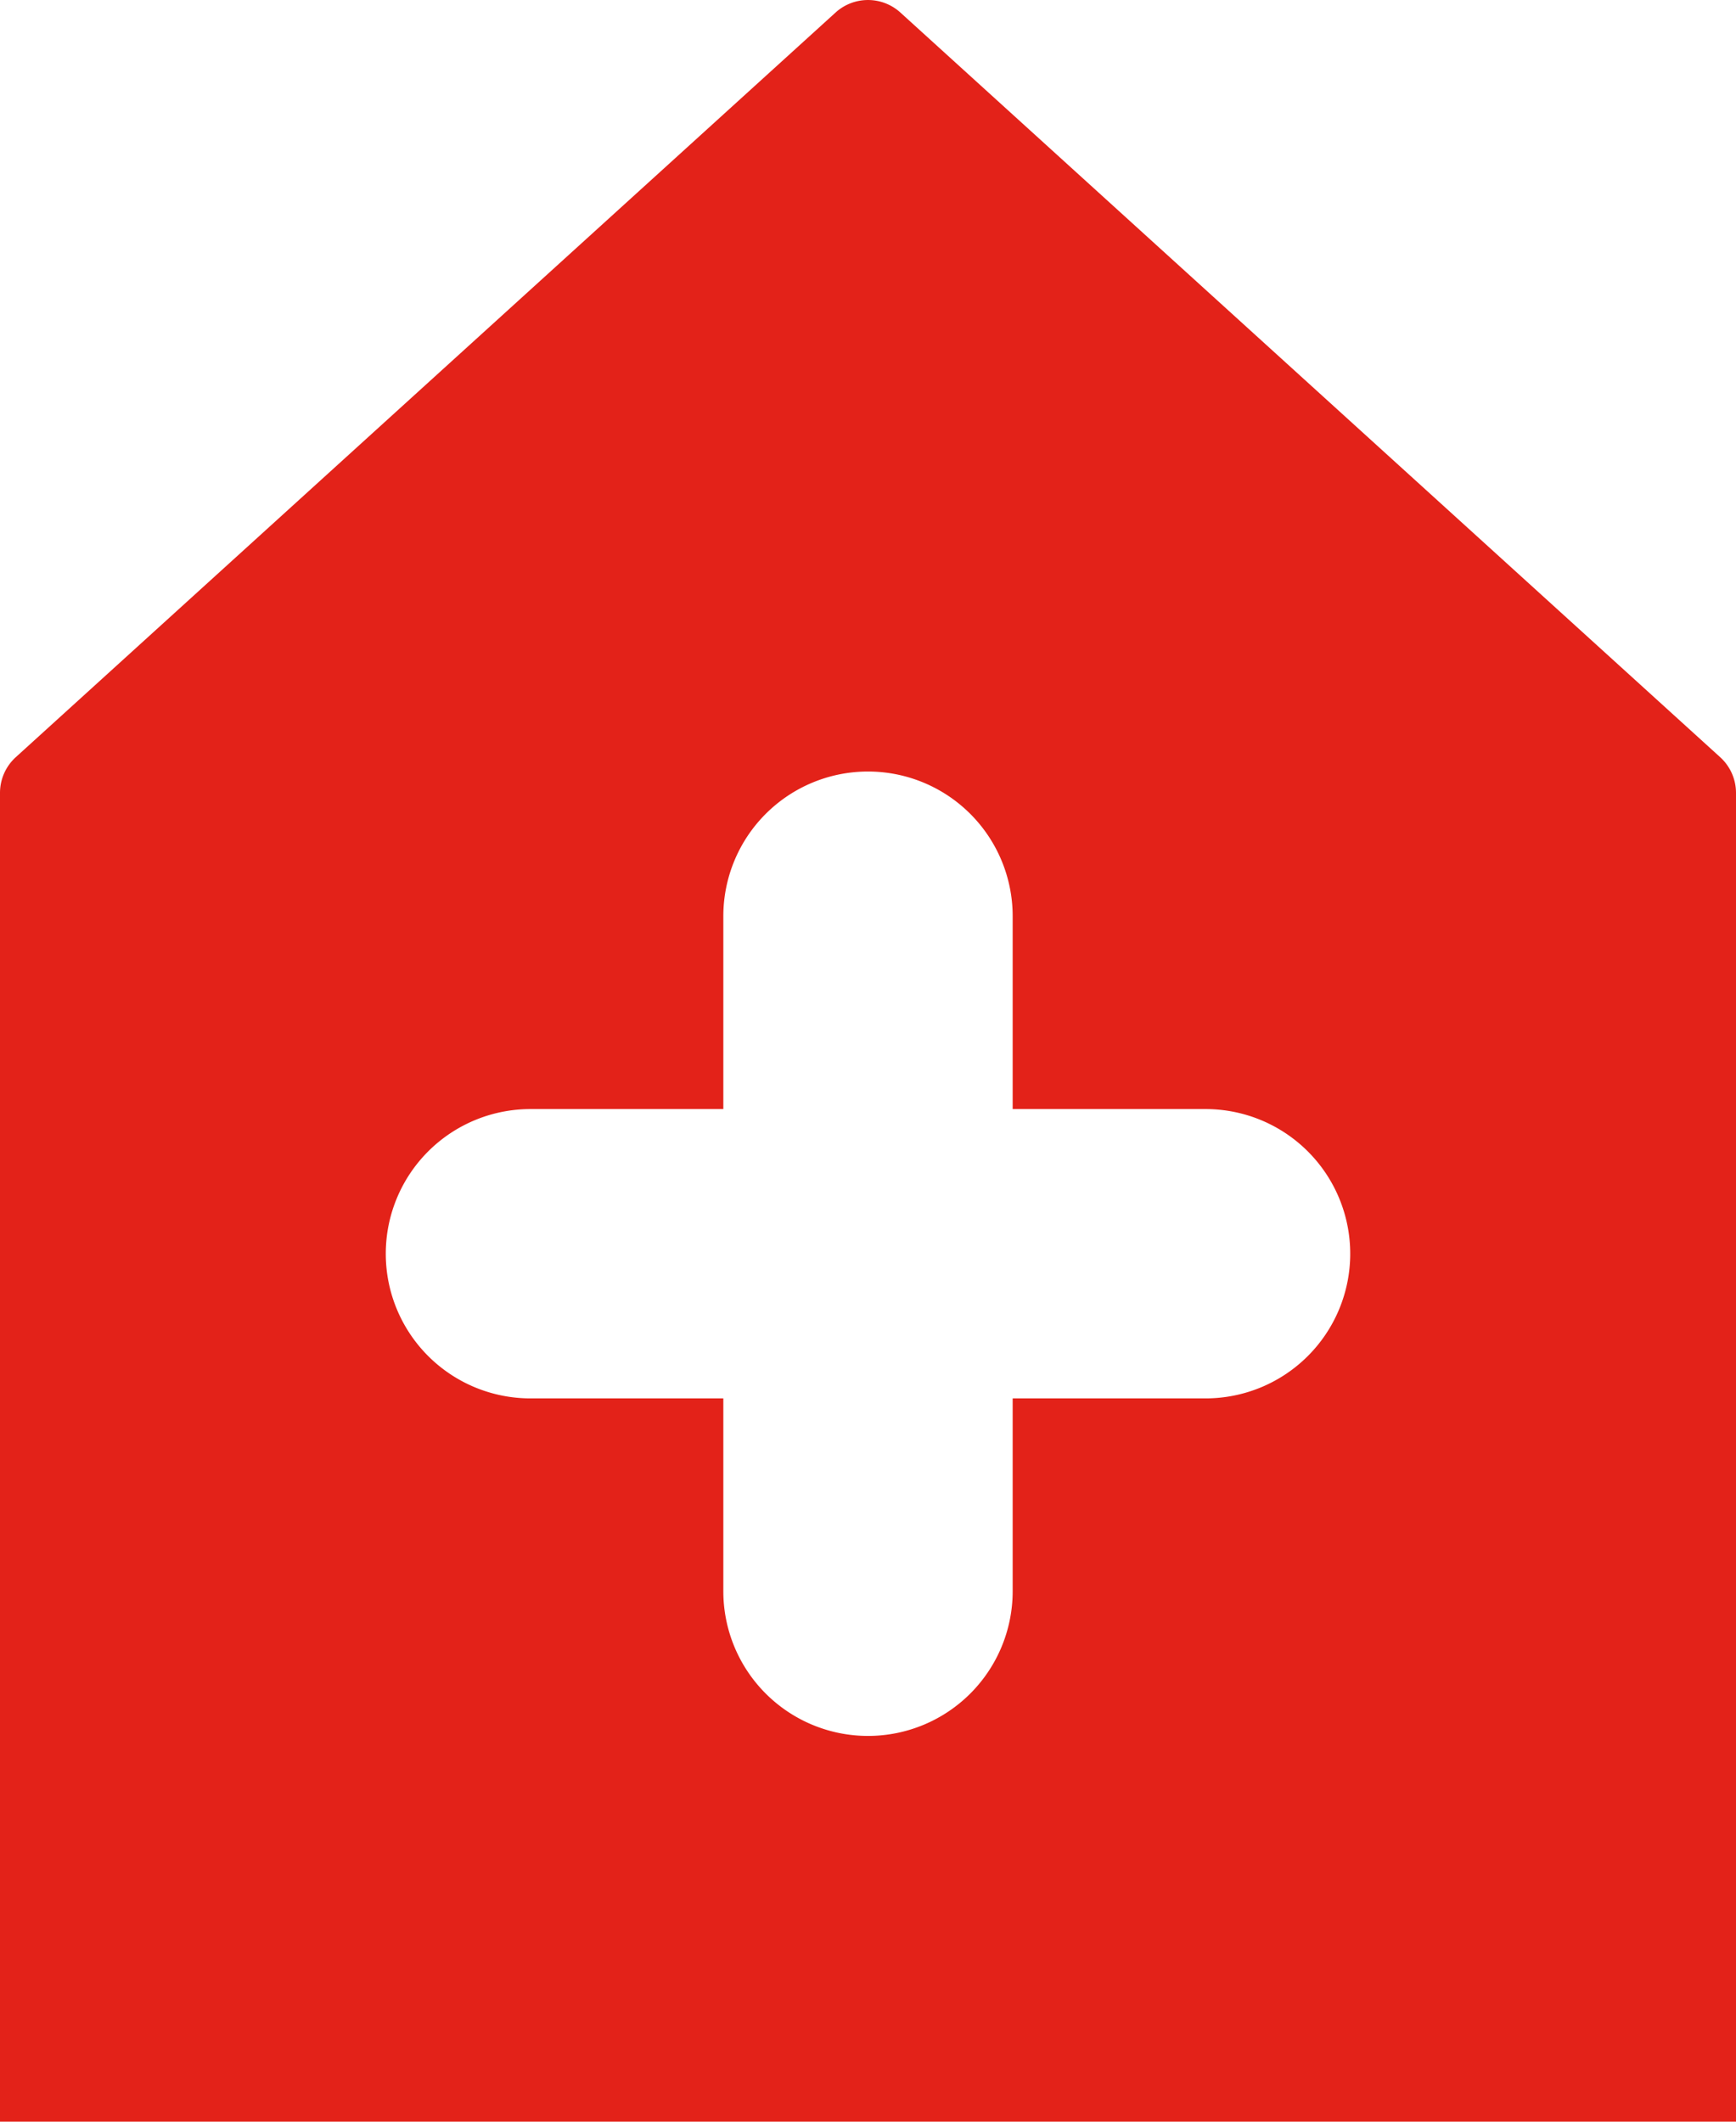 <svg fill="#E32219" xmlns="http://www.w3.org/2000/svg" viewBox="0 0 36 44" x="0px" y="0px"><title>Asset 563</title><g data-name="Layer 2"><g><path d="M18.664.253a1,1,0,0,0-1.329,0L.328,15.702A1,1,0,0,0,0,16.443v27.557H36V16.443a1,1,0,0,0-.328-.74ZM25,29H21v4a3,3,0,0,1-6,0v-4H11a3,3,0,0,1,0-6h4v-4a3,3,0,0,1,6,0v4h4a3,3,0,0,1,0,6Z"></path></g></g></svg>